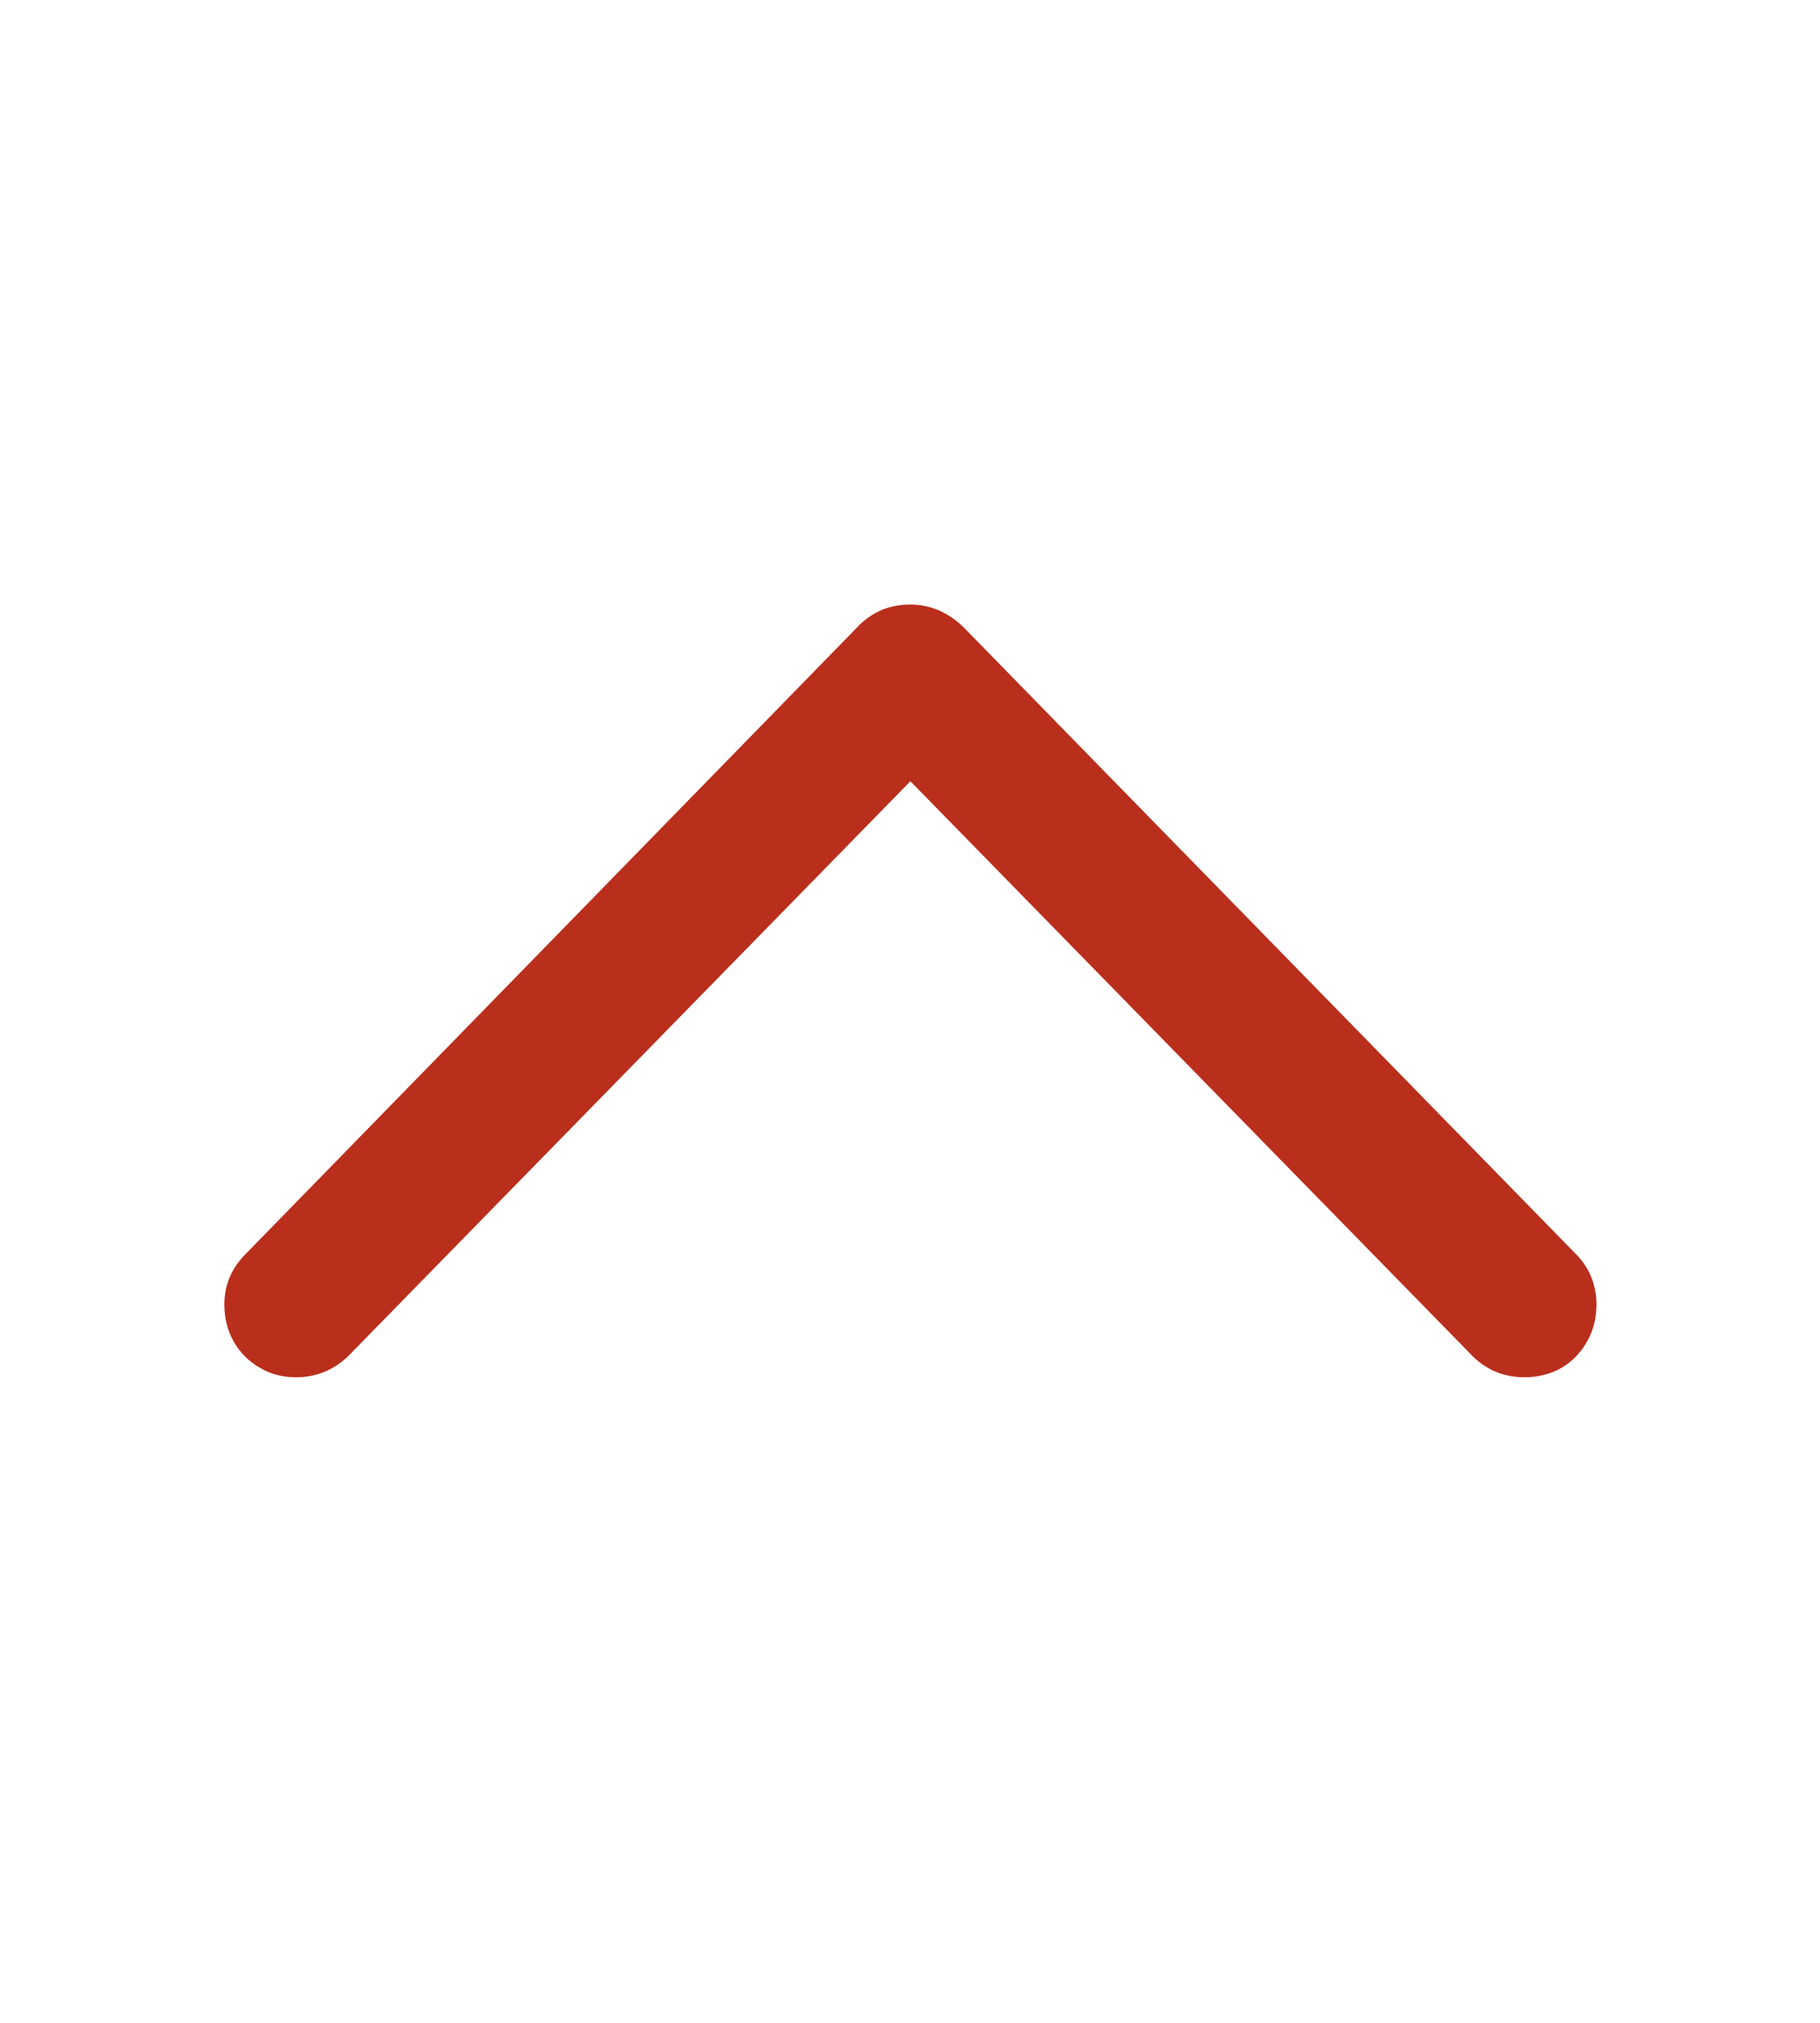 <svg width="18" height="20" viewBox="0 0 18 20" fill="none" xmlns="http://www.w3.org/2000/svg">
<path d="M9 5.977C9.198 5.977 9.375 6.052 9.531 6.203L15.578 12.391C15.646 12.458 15.698 12.534 15.734 12.617C15.771 12.706 15.789 12.8 15.789 12.898C15.789 13.034 15.758 13.156 15.695 13.266C15.633 13.375 15.55 13.461 15.445 13.523C15.336 13.586 15.213 13.617 15.078 13.617C14.88 13.617 14.711 13.55 14.57 13.414L8.586 7.297H9.422L3.438 13.414C3.292 13.55 3.122 13.617 2.93 13.617C2.794 13.617 2.674 13.586 2.57 13.523C2.461 13.461 2.375 13.375 2.312 13.266C2.25 13.156 2.219 13.034 2.219 12.898C2.219 12.706 2.289 12.539 2.43 12.398L8.477 6.203C8.544 6.13 8.625 6.073 8.719 6.031C8.807 5.995 8.901 5.977 9 5.977Z" fill="#BA2E1C"/>
</svg>

